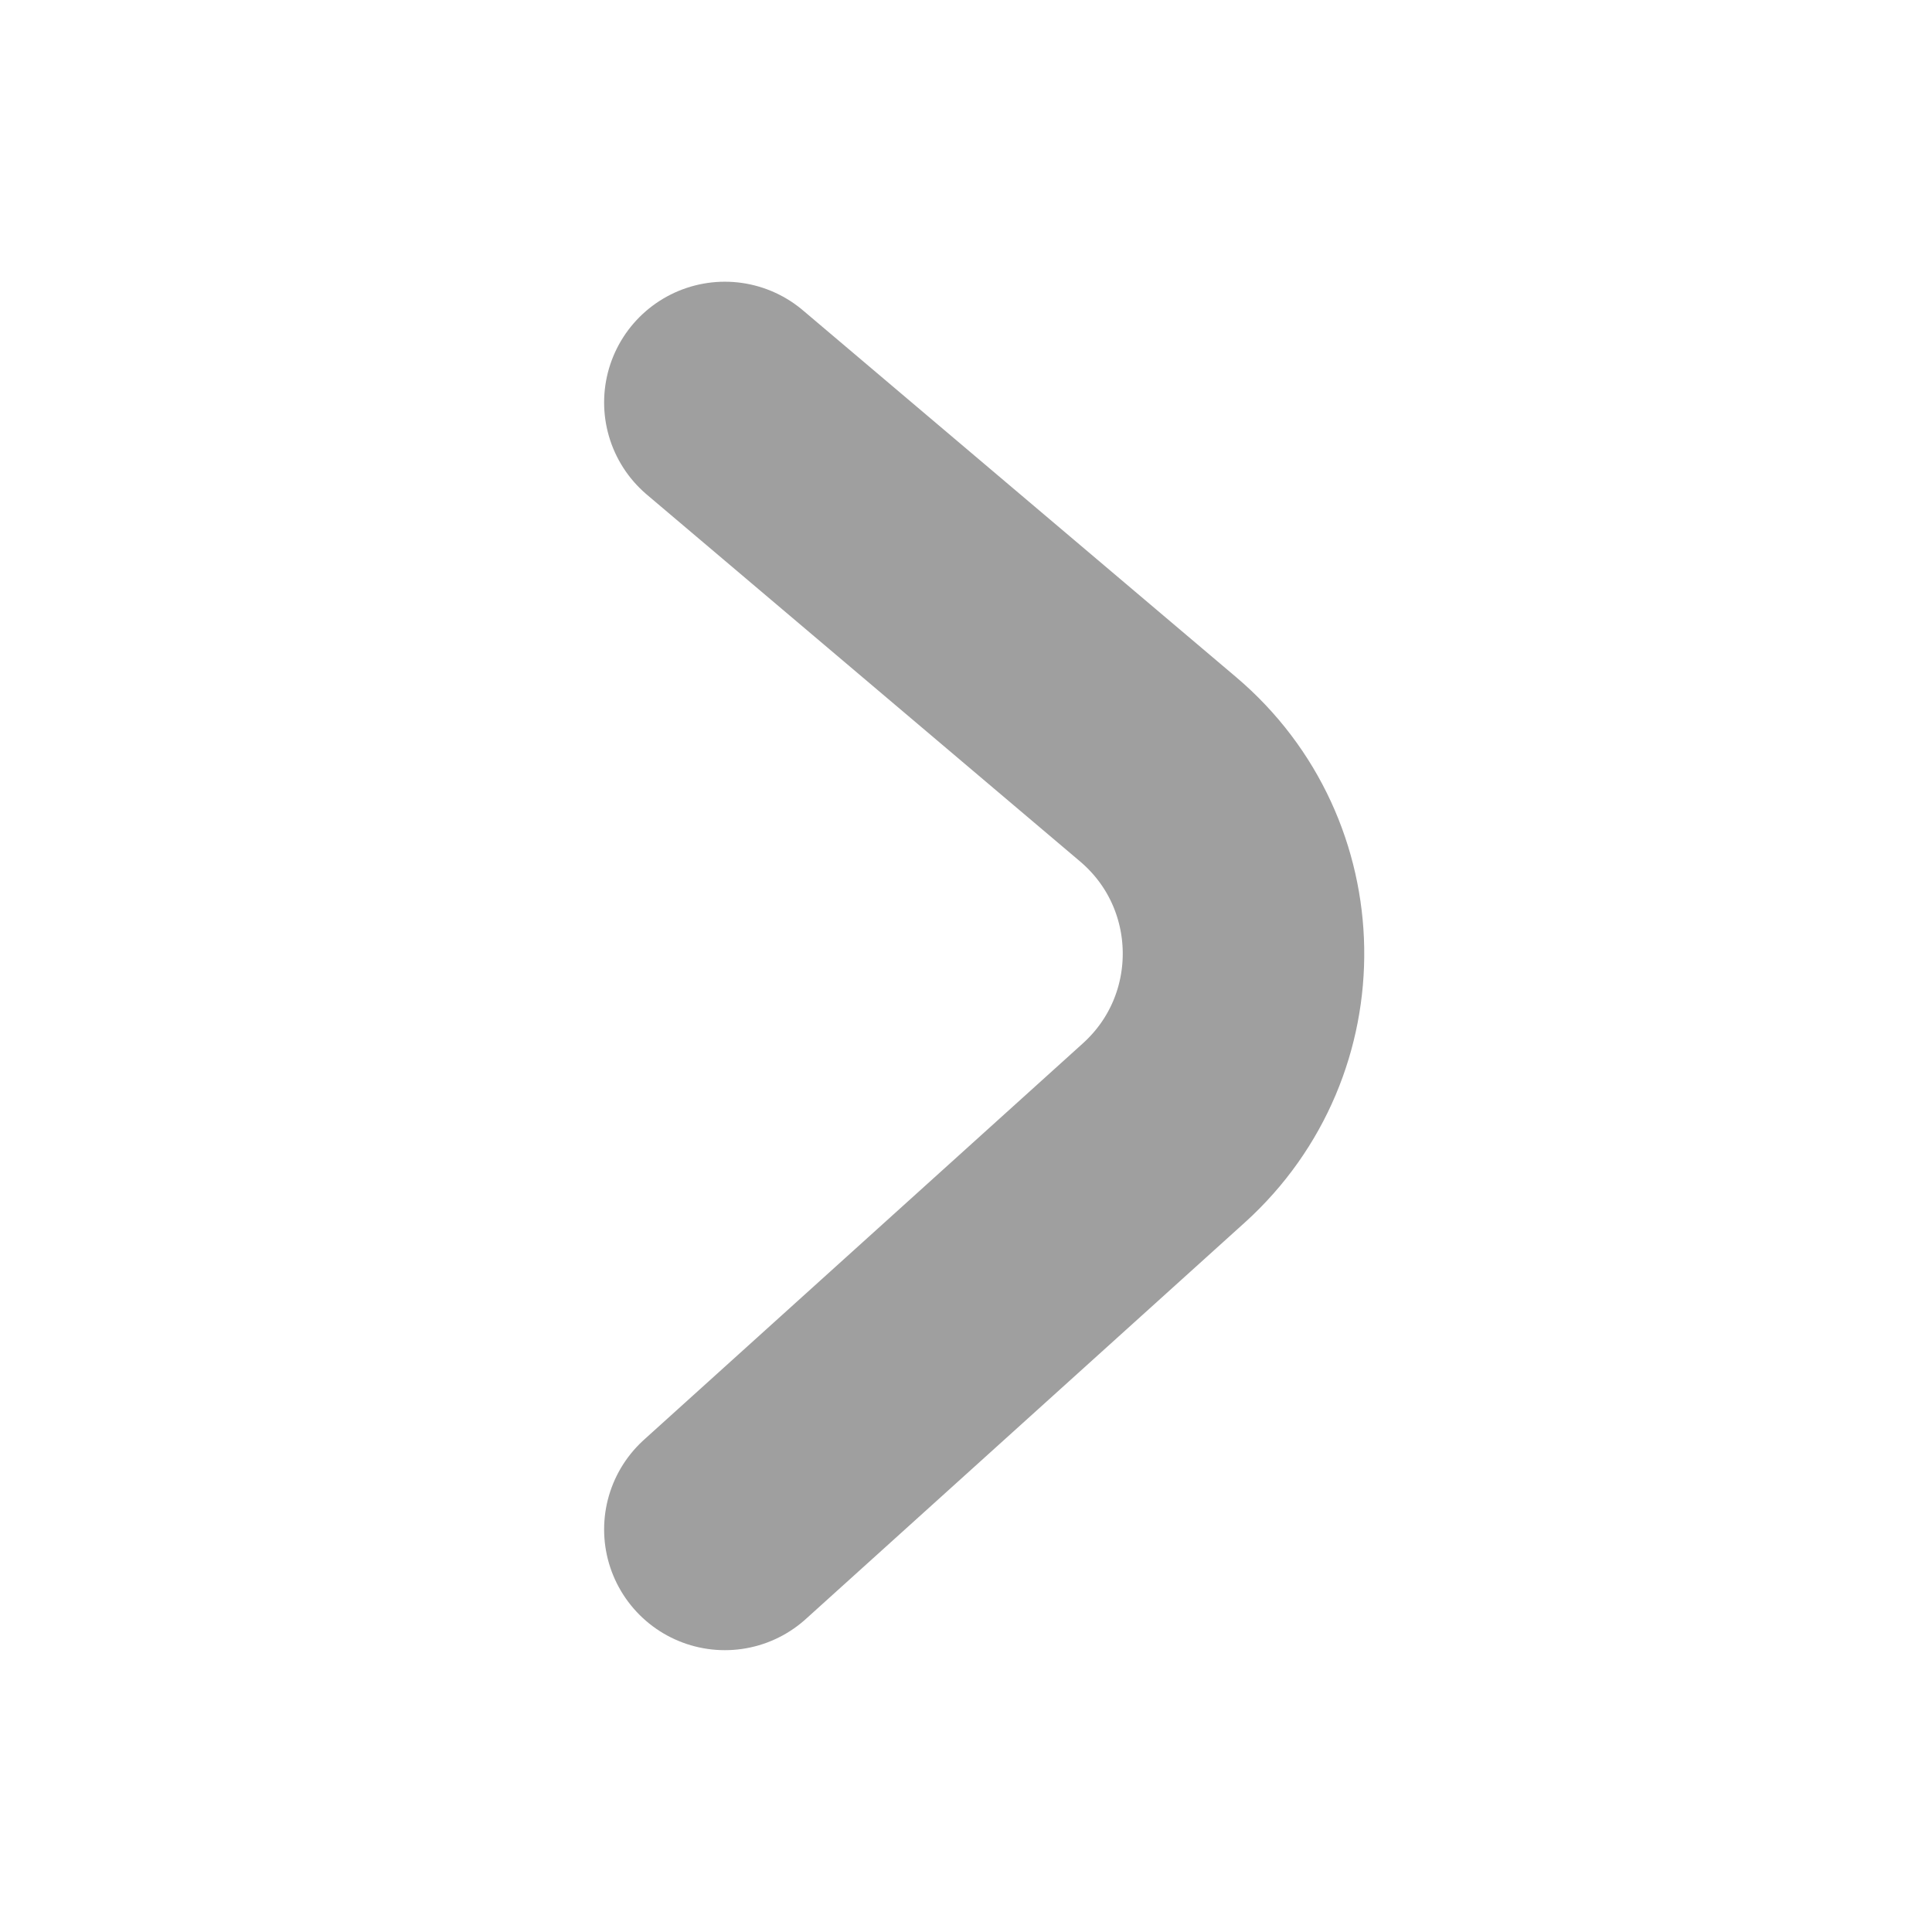 <svg width="16" height="16" viewBox="0 0 16 16" fill="none" xmlns="http://www.w3.org/2000/svg">
<path d="M6.003 12.666L9.639 9.382C10.537 8.57 10.514 7.153 9.591 6.371L6.003 3.333" stroke="#9F9F9F" stroke-width="2" stroke-linecap="round"/>
</svg>

